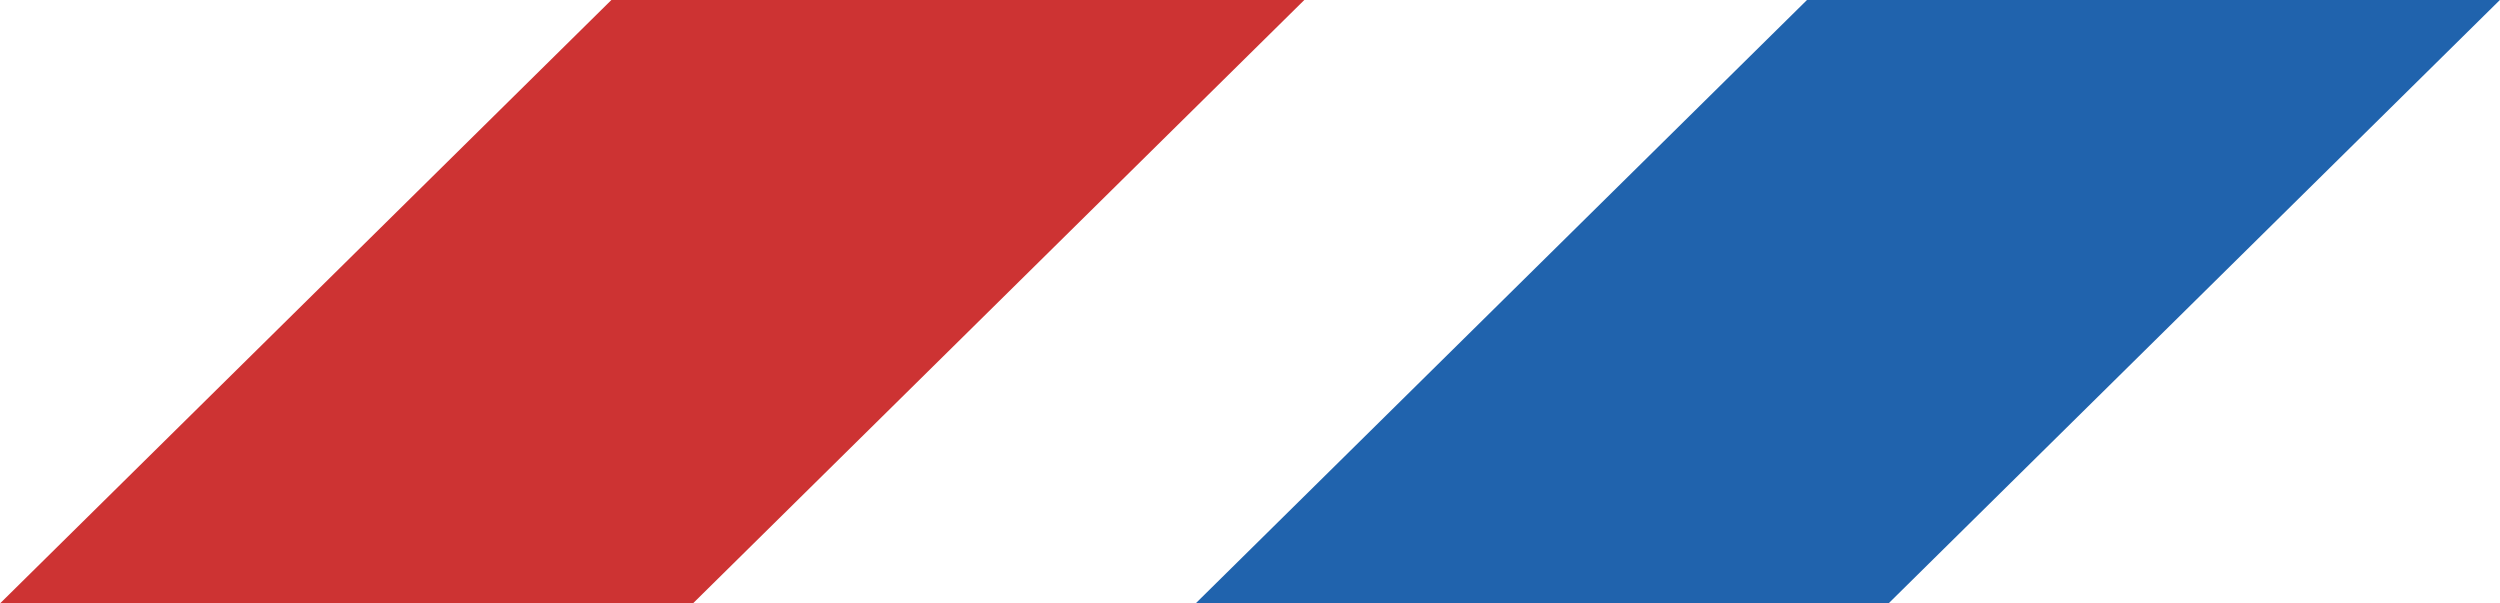 <?xml version="1.0" encoding="utf-8"?>
<!-- Generator: Adobe Illustrator 16.0.3, SVG Export Plug-In . SVG Version: 6.00 Build 0)  -->
<!DOCTYPE svg PUBLIC "-//W3C//DTD SVG 1.1//EN" "http://www.w3.org/Graphics/SVG/1.1/DTD/svg11.dtd">
<svg version="1.1" id="Шар_1" xmlns="http://www.w3.org/2000/svg" xmlns:xlink="http://www.w3.org/1999/xlink" x="0px" y="0px"
	 width="58px" height="14px" viewBox="0 0 58 14" enable-background="new 0 0 58 14" xml:space="preserve">
<polygon fill="#CD3333" points="16.075,14 0,14 14.184,0 30.26,0 "/>
<polygon fill="#2063AD" points="43.813,14 27.738,14 41.922,0 57.997,0 "/>
</svg>
